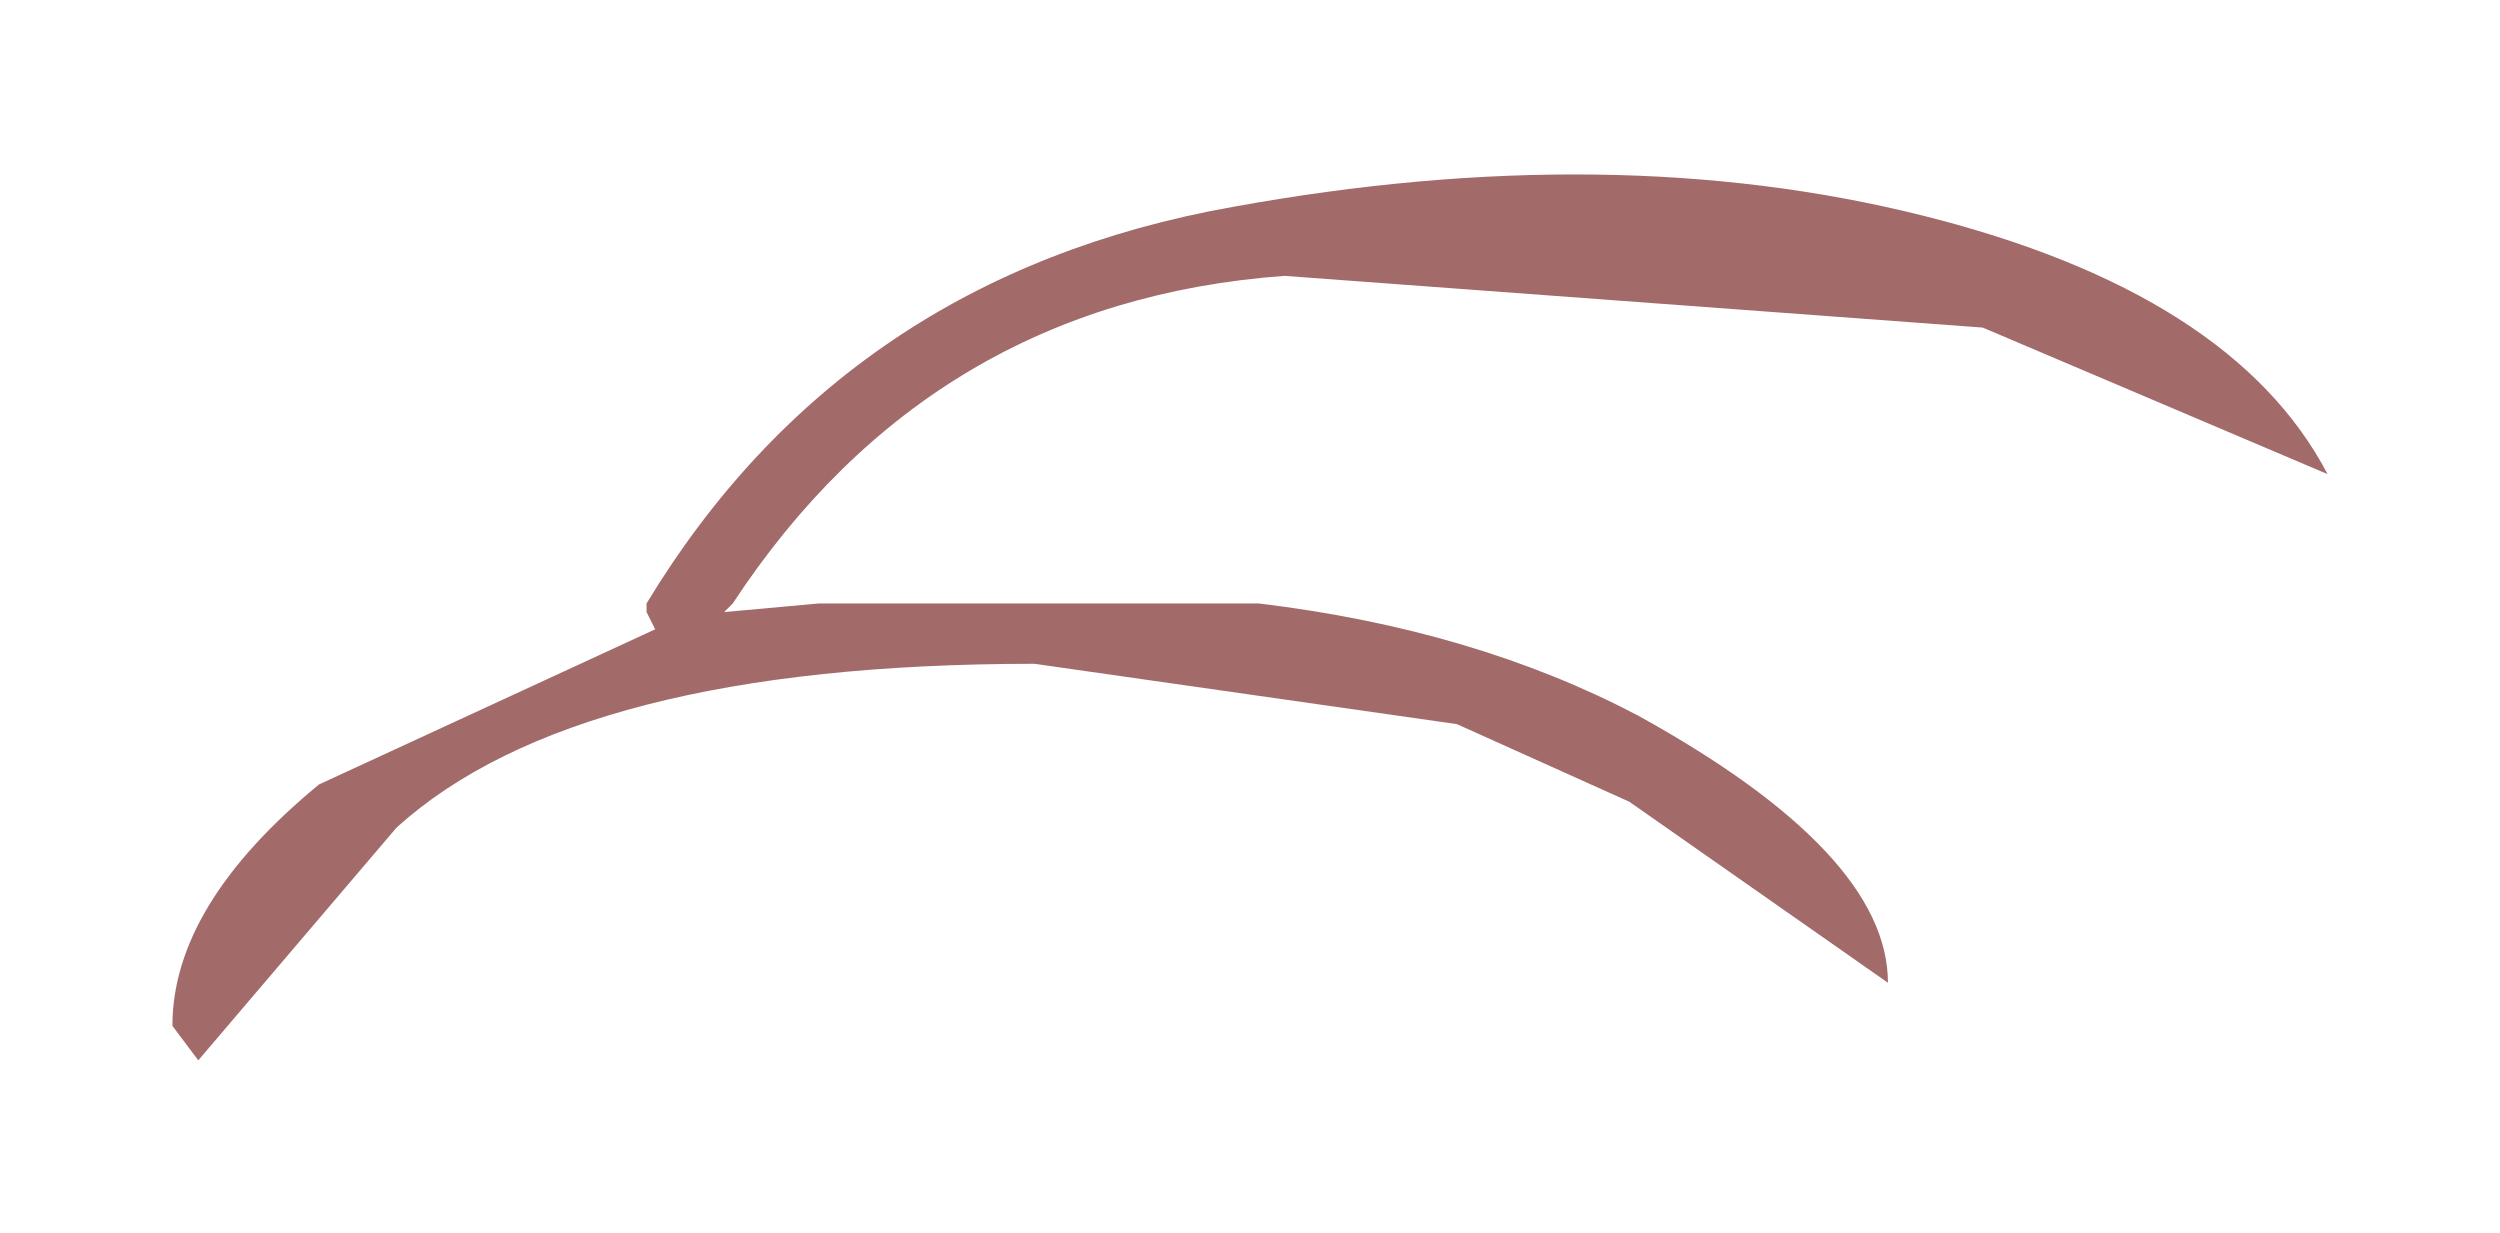 <?xml version="1.0" encoding="UTF-8" standalone="no"?>
<svg xmlns:xlink="http://www.w3.org/1999/xlink" height="7.15px" width="14.5px" xmlns="http://www.w3.org/2000/svg">
  <g transform="matrix(1.0, 0.0, 0.0, 1.0, 9.6, 6.85)">
    <path d="M3.9 -4.1 L1.9 -4.95 -2.15 -5.25 Q-4.2 -5.1 -5.35 -3.35 L-5.4 -3.3 -4.85 -3.35 -2.3 -3.35 Q-1.05 -3.2 -0.1 -2.7 1.35 -1.9 1.35 -1.15 L-0.15 -2.2 -1.15 -2.65 -3.6 -3.0 Q-6.25 -3.0 -7.3 -2.05 L-8.45 -0.7 -8.6 -0.9 Q-8.6 -1.6 -7.75 -2.3 L-5.8 -3.2 -5.85 -3.3 -5.85 -3.35 Q-4.7 -5.25 -2.45 -5.65 -0.25 -6.05 1.55 -5.6 3.35 -5.15 3.9 -4.1" fill="#a36a6a" fill-rule="evenodd" stroke="none"/>
  </g>
</svg>